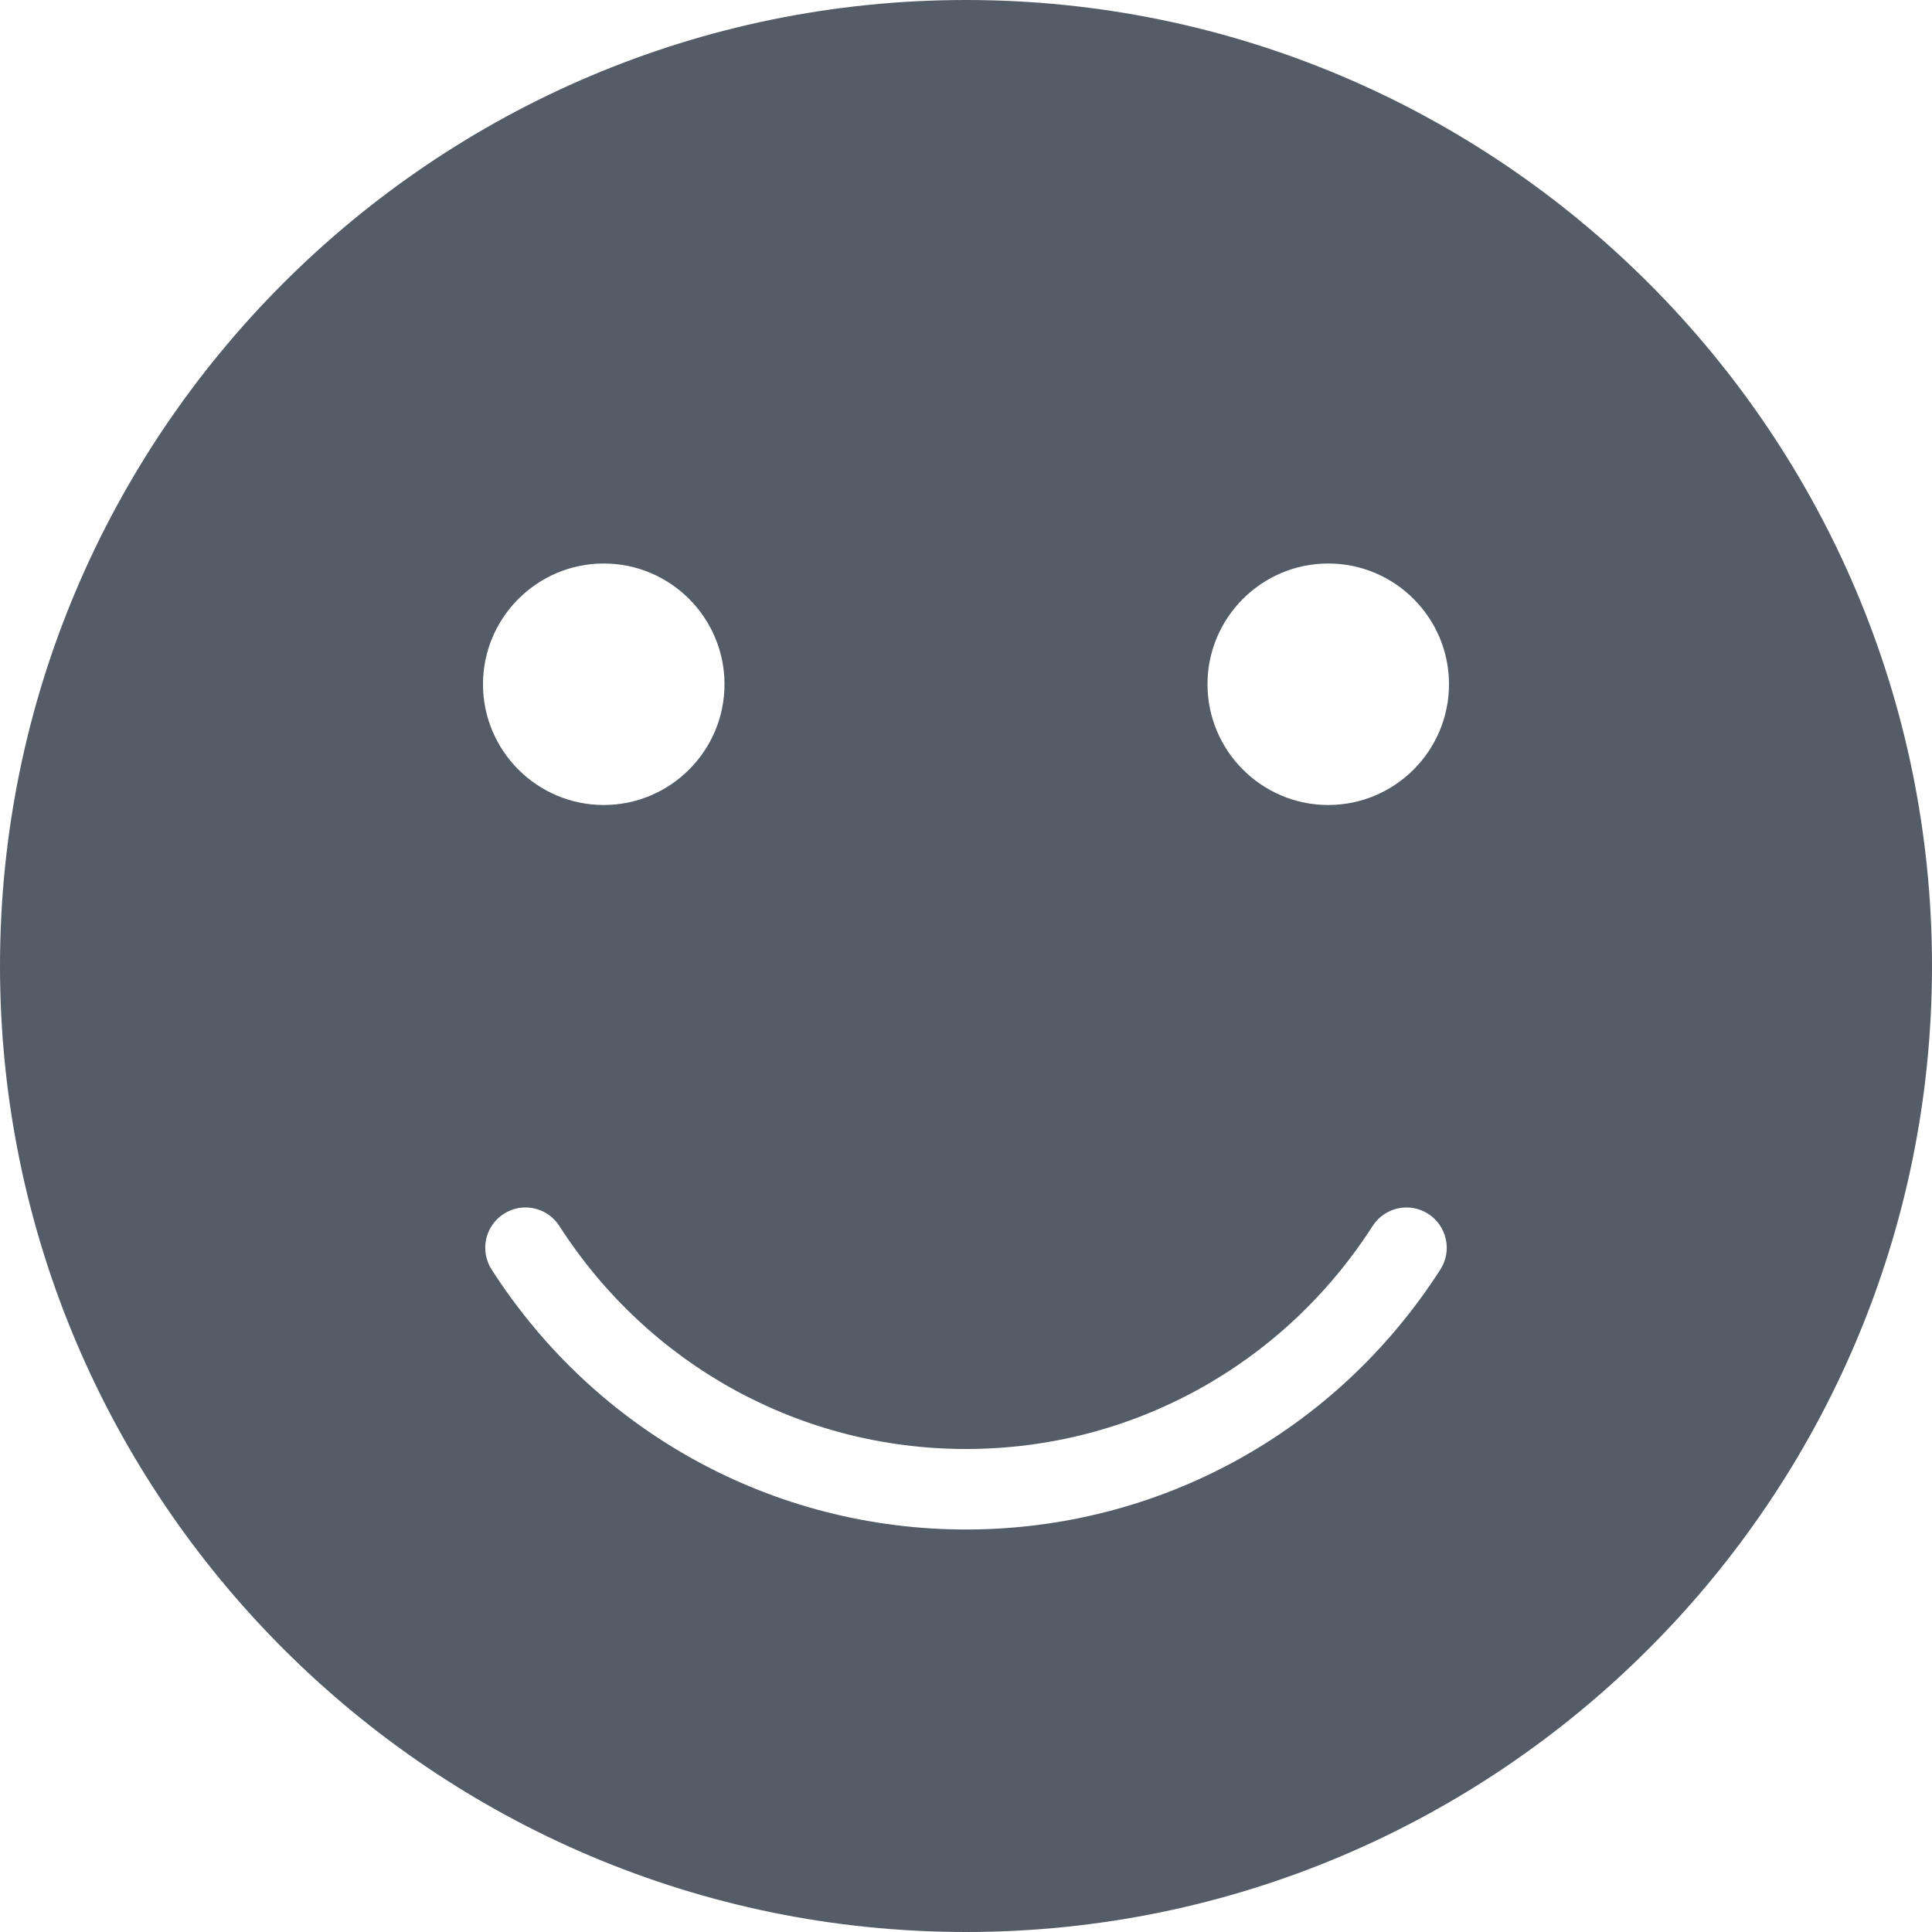 <svg width="24" height="24" viewBox="0 0 24 24" fill="none" xmlns="http://www.w3.org/2000/svg">
<g opacity="0.7">
<path d="M12 0C5.383 0 0 5.383 0 12C0 18.617 5.383 24 12 24C18.617 24 24 18.617 24 12C24 5.383 18.617 0 12 0ZM7.5 7C8.327 7 9 7.673 9 8.5C9 9.327 8.327 10 7.5 10C6.673 10 6 9.327 6 8.5C6 7.673 6.673 7 7.5 7ZM17.893 15.77C16.596 17.792 14.393 19 12 19C9.607 19 7.404 17.792 6.107 15.77C5.958 15.538 6.025 15.228 6.258 15.079C6.489 14.929 6.8 14.997 6.949 15.23C8.062 16.964 9.95 18 12 18C14.05 18 15.938 16.964 17.051 15.23C17.2 14.998 17.509 14.929 17.742 15.079C17.974 15.228 18.042 15.538 17.893 15.77ZM16.5 10C15.673 10 15 9.327 15 8.5C15 7.673 15.673 7 16.5 7C17.327 7 18 7.673 18 8.5C18 9.327 17.327 10 16.5 10Z" fill="#0B1726"/>
</g>
</svg>
